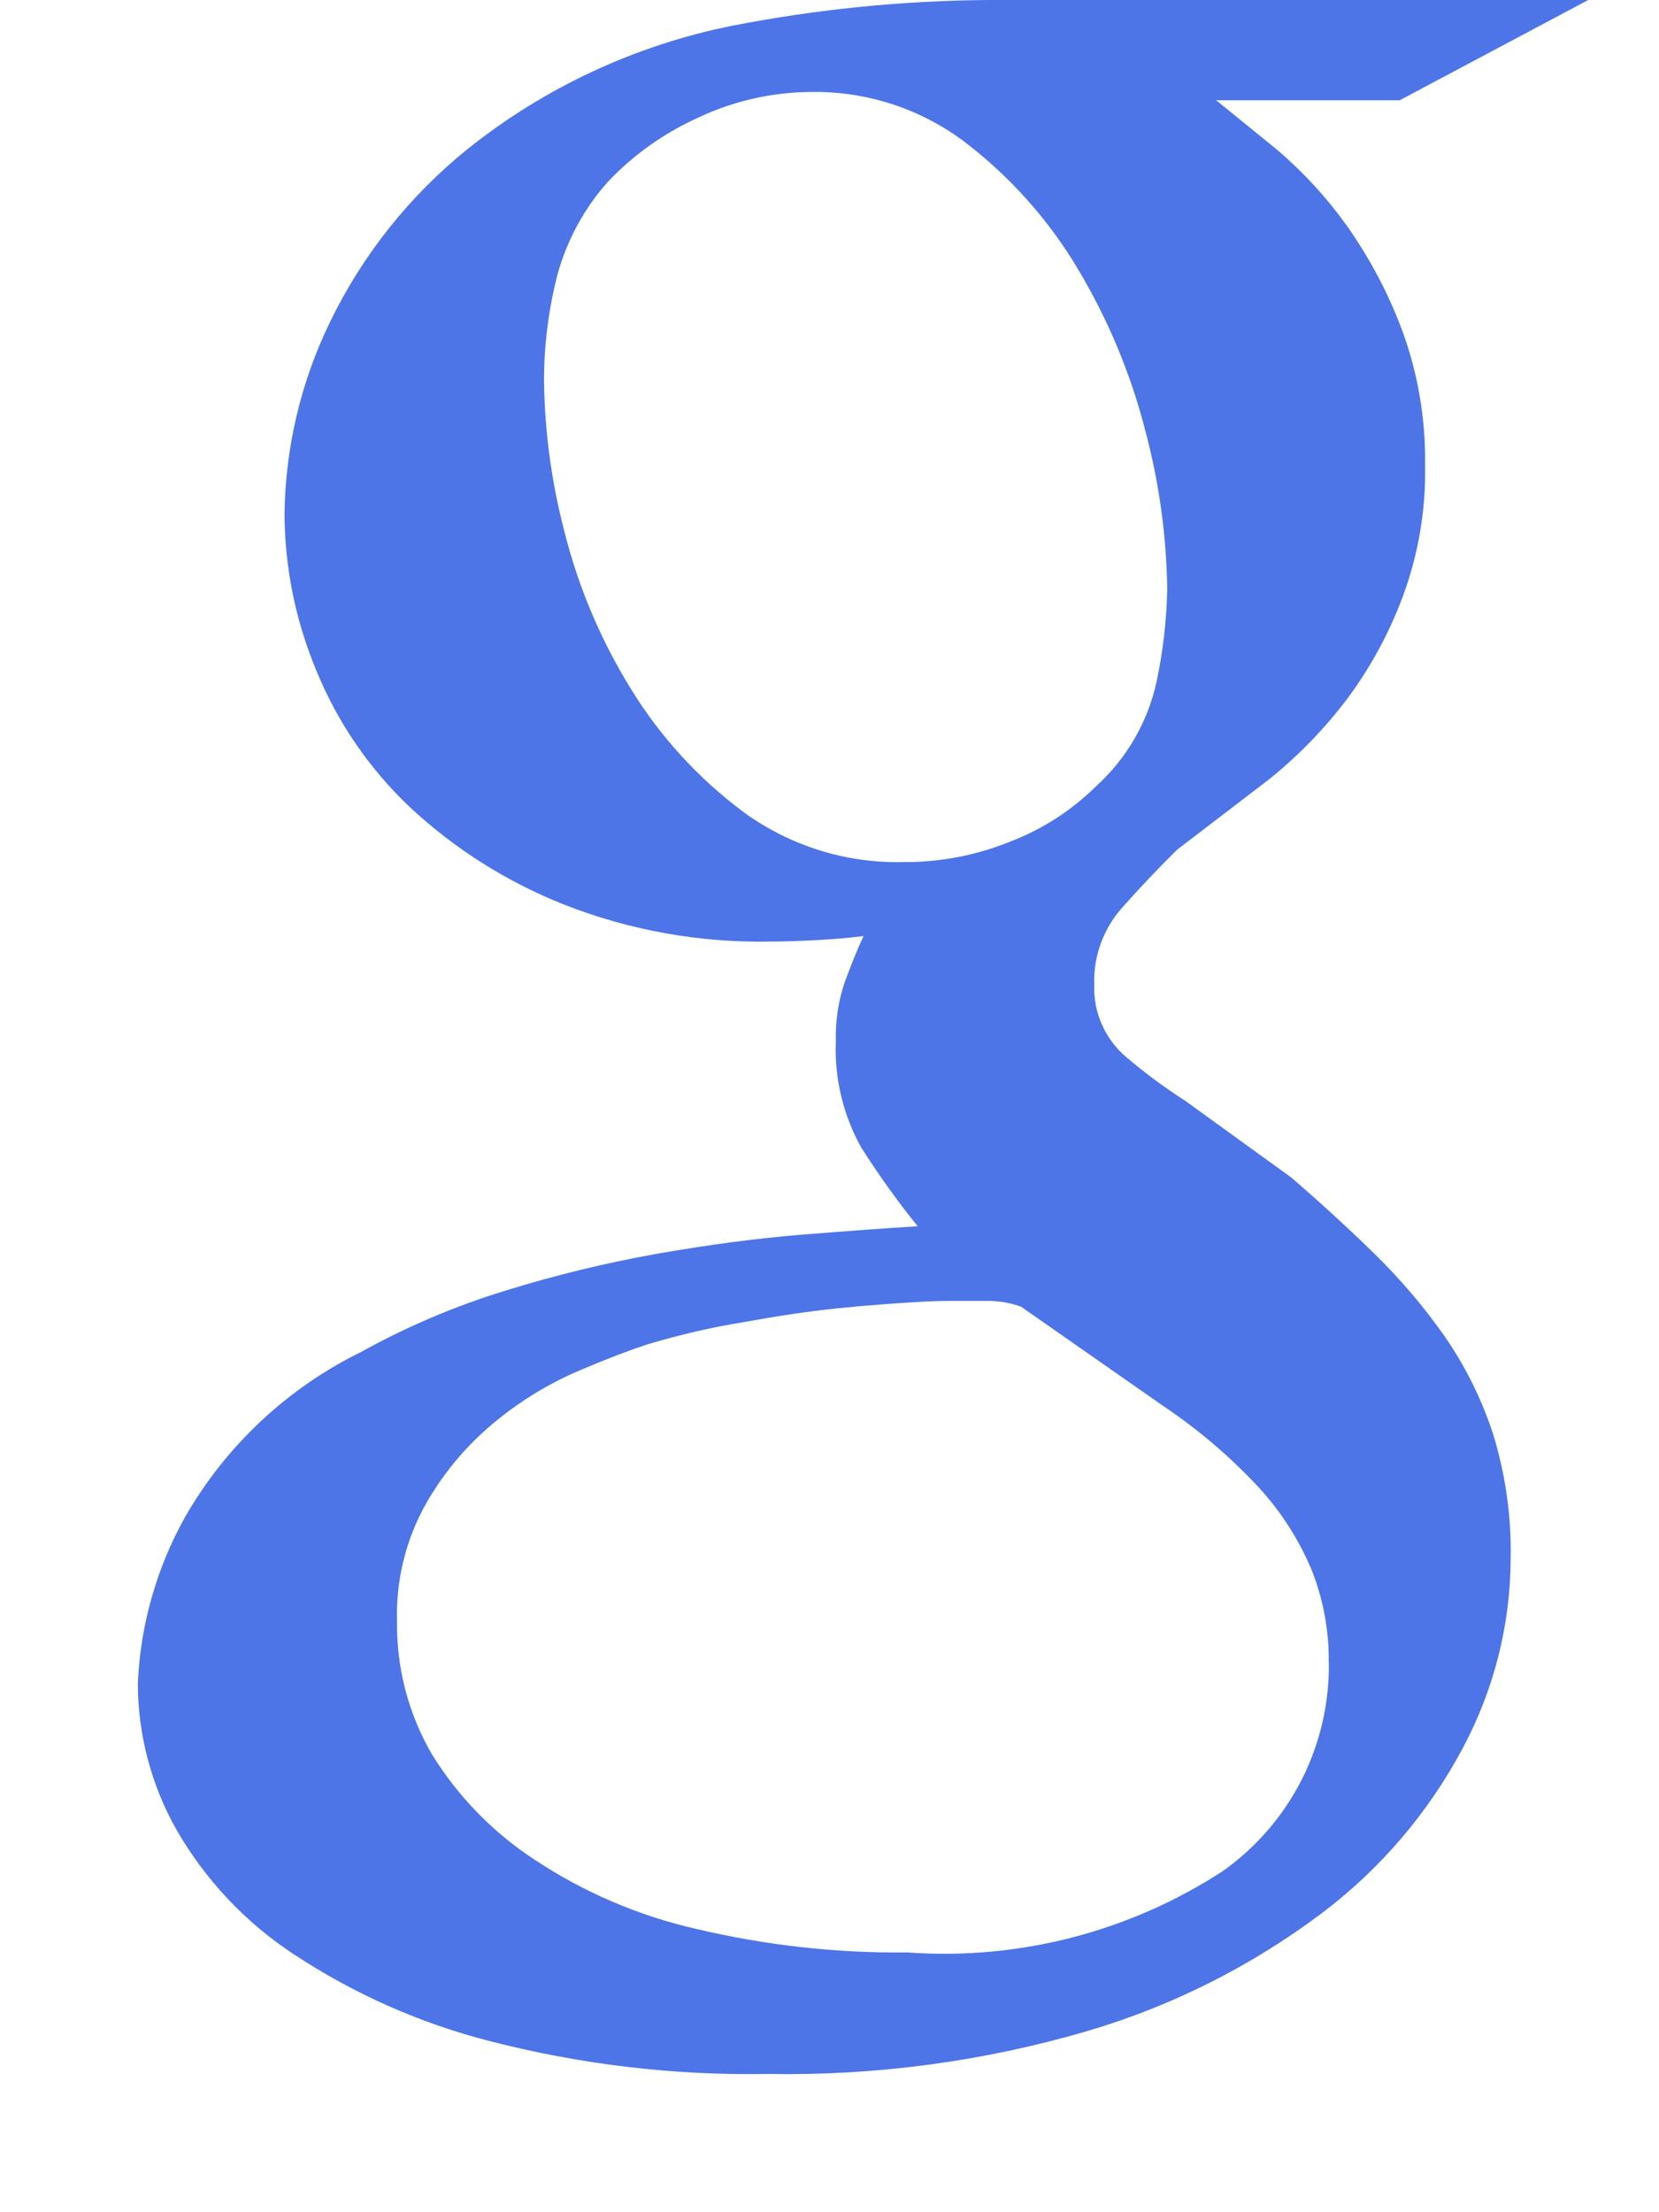 <svg width="12" height="16" viewBox="0 0 12 16" fill="none" xmlns="http://www.w3.org/2000/svg">
<path d="M10.125 0.725H8.797L9.241 1.086C9.429 1.247 9.597 1.43 9.741 1.631C9.906 1.865 10.041 2.118 10.141 2.386C10.257 2.7 10.313 3.033 10.308 3.367C10.314 3.687 10.26 4.005 10.15 4.306C10.052 4.571 9.918 4.82 9.75 5.047C9.585 5.267 9.393 5.465 9.179 5.637L8.515 6.145C8.378 6.28 8.245 6.42 8.115 6.567C7.98 6.719 7.908 6.918 7.915 7.121C7.911 7.221 7.93 7.32 7.971 7.411C8.011 7.502 8.072 7.583 8.148 7.647C8.283 7.762 8.426 7.867 8.575 7.963L9.341 8.517C9.552 8.699 9.75 8.881 9.941 9.067C10.129 9.251 10.3 9.452 10.451 9.667C10.602 9.886 10.72 10.125 10.802 10.378C10.89 10.667 10.933 10.969 10.927 11.271C10.926 11.749 10.807 12.219 10.582 12.641C10.332 13.111 9.982 13.521 9.556 13.841C9.049 14.221 8.479 14.508 7.871 14.688C7.119 14.909 6.337 15.014 5.553 15C4.876 15.012 4.201 14.932 3.545 14.763C3.039 14.634 2.559 14.421 2.123 14.133C1.774 13.903 1.484 13.595 1.276 13.233C1.094 12.911 0.998 12.547 0.997 12.177C1.015 11.752 1.133 11.337 1.342 10.966C1.638 10.453 2.08 10.039 2.612 9.778C2.944 9.594 3.295 9.445 3.658 9.334C4.019 9.222 4.386 9.133 4.758 9.067C5.123 9.003 5.469 8.957 5.797 8.93C6.123 8.904 6.405 8.883 6.638 8.869C6.491 8.687 6.355 8.497 6.23 8.3C6.098 8.065 6.035 7.798 6.046 7.529C6.042 7.387 6.063 7.245 6.108 7.11C6.149 6.997 6.194 6.883 6.246 6.77C6.14 6.783 6.031 6.793 5.916 6.799C5.801 6.805 5.686 6.81 5.576 6.81C5.063 6.82 4.553 6.729 4.076 6.541C3.666 6.378 3.291 6.141 2.968 5.841C2.672 5.562 2.44 5.223 2.287 4.847C2.137 4.487 2.059 4.102 2.058 3.712C2.065 3.232 2.177 2.76 2.387 2.329C2.623 1.842 2.965 1.413 3.387 1.074C3.944 0.63 4.599 0.326 5.297 0.186C5.906 0.067 6.525 0.005 7.145 0L11.488 0L10.125 0.725ZM9.611 12.025C9.614 11.796 9.572 11.569 9.488 11.356C9.398 11.142 9.273 10.944 9.117 10.771C8.908 10.544 8.673 10.343 8.417 10.171L7.386 9.451C7.315 9.425 7.24 9.411 7.164 9.409H6.904C6.85 9.409 6.749 9.409 6.598 9.419C6.447 9.429 6.266 9.441 6.054 9.463C5.842 9.485 5.618 9.519 5.375 9.563C5.142 9.601 4.911 9.655 4.684 9.723C4.561 9.763 4.401 9.823 4.201 9.908C3.985 9.999 3.783 10.12 3.601 10.267C3.395 10.432 3.221 10.634 3.089 10.862C2.937 11.126 2.862 11.428 2.872 11.732C2.868 12.069 2.956 12.4 3.126 12.691C3.315 12.996 3.568 13.255 3.868 13.451C4.224 13.687 4.62 13.856 5.036 13.951C5.535 14.069 6.047 14.127 6.56 14.121C7.366 14.18 8.169 13.973 8.846 13.532C9.087 13.361 9.282 13.134 9.416 12.871C9.549 12.608 9.616 12.316 9.612 12.021L9.611 12.025ZM7.929 5.686C8.149 5.486 8.301 5.224 8.365 4.934C8.412 4.714 8.438 4.491 8.443 4.266C8.438 3.876 8.384 3.487 8.283 3.11C8.178 2.701 8.014 2.309 7.797 1.946C7.588 1.595 7.314 1.286 6.99 1.036C6.668 0.789 6.273 0.659 5.867 0.665C5.586 0.667 5.309 0.729 5.054 0.849C4.807 0.96 4.583 1.118 4.397 1.315C4.223 1.51 4.098 1.743 4.03 1.995C3.967 2.244 3.935 2.499 3.935 2.756C3.94 3.125 3.99 3.493 4.084 3.85C4.185 4.251 4.348 4.634 4.565 4.985C4.777 5.33 5.054 5.632 5.379 5.874C5.716 6.119 6.124 6.246 6.54 6.235C6.805 6.236 7.067 6.185 7.312 6.085C7.543 5.996 7.753 5.86 7.929 5.686Z" fill="#4D75E8"/>
</svg>
